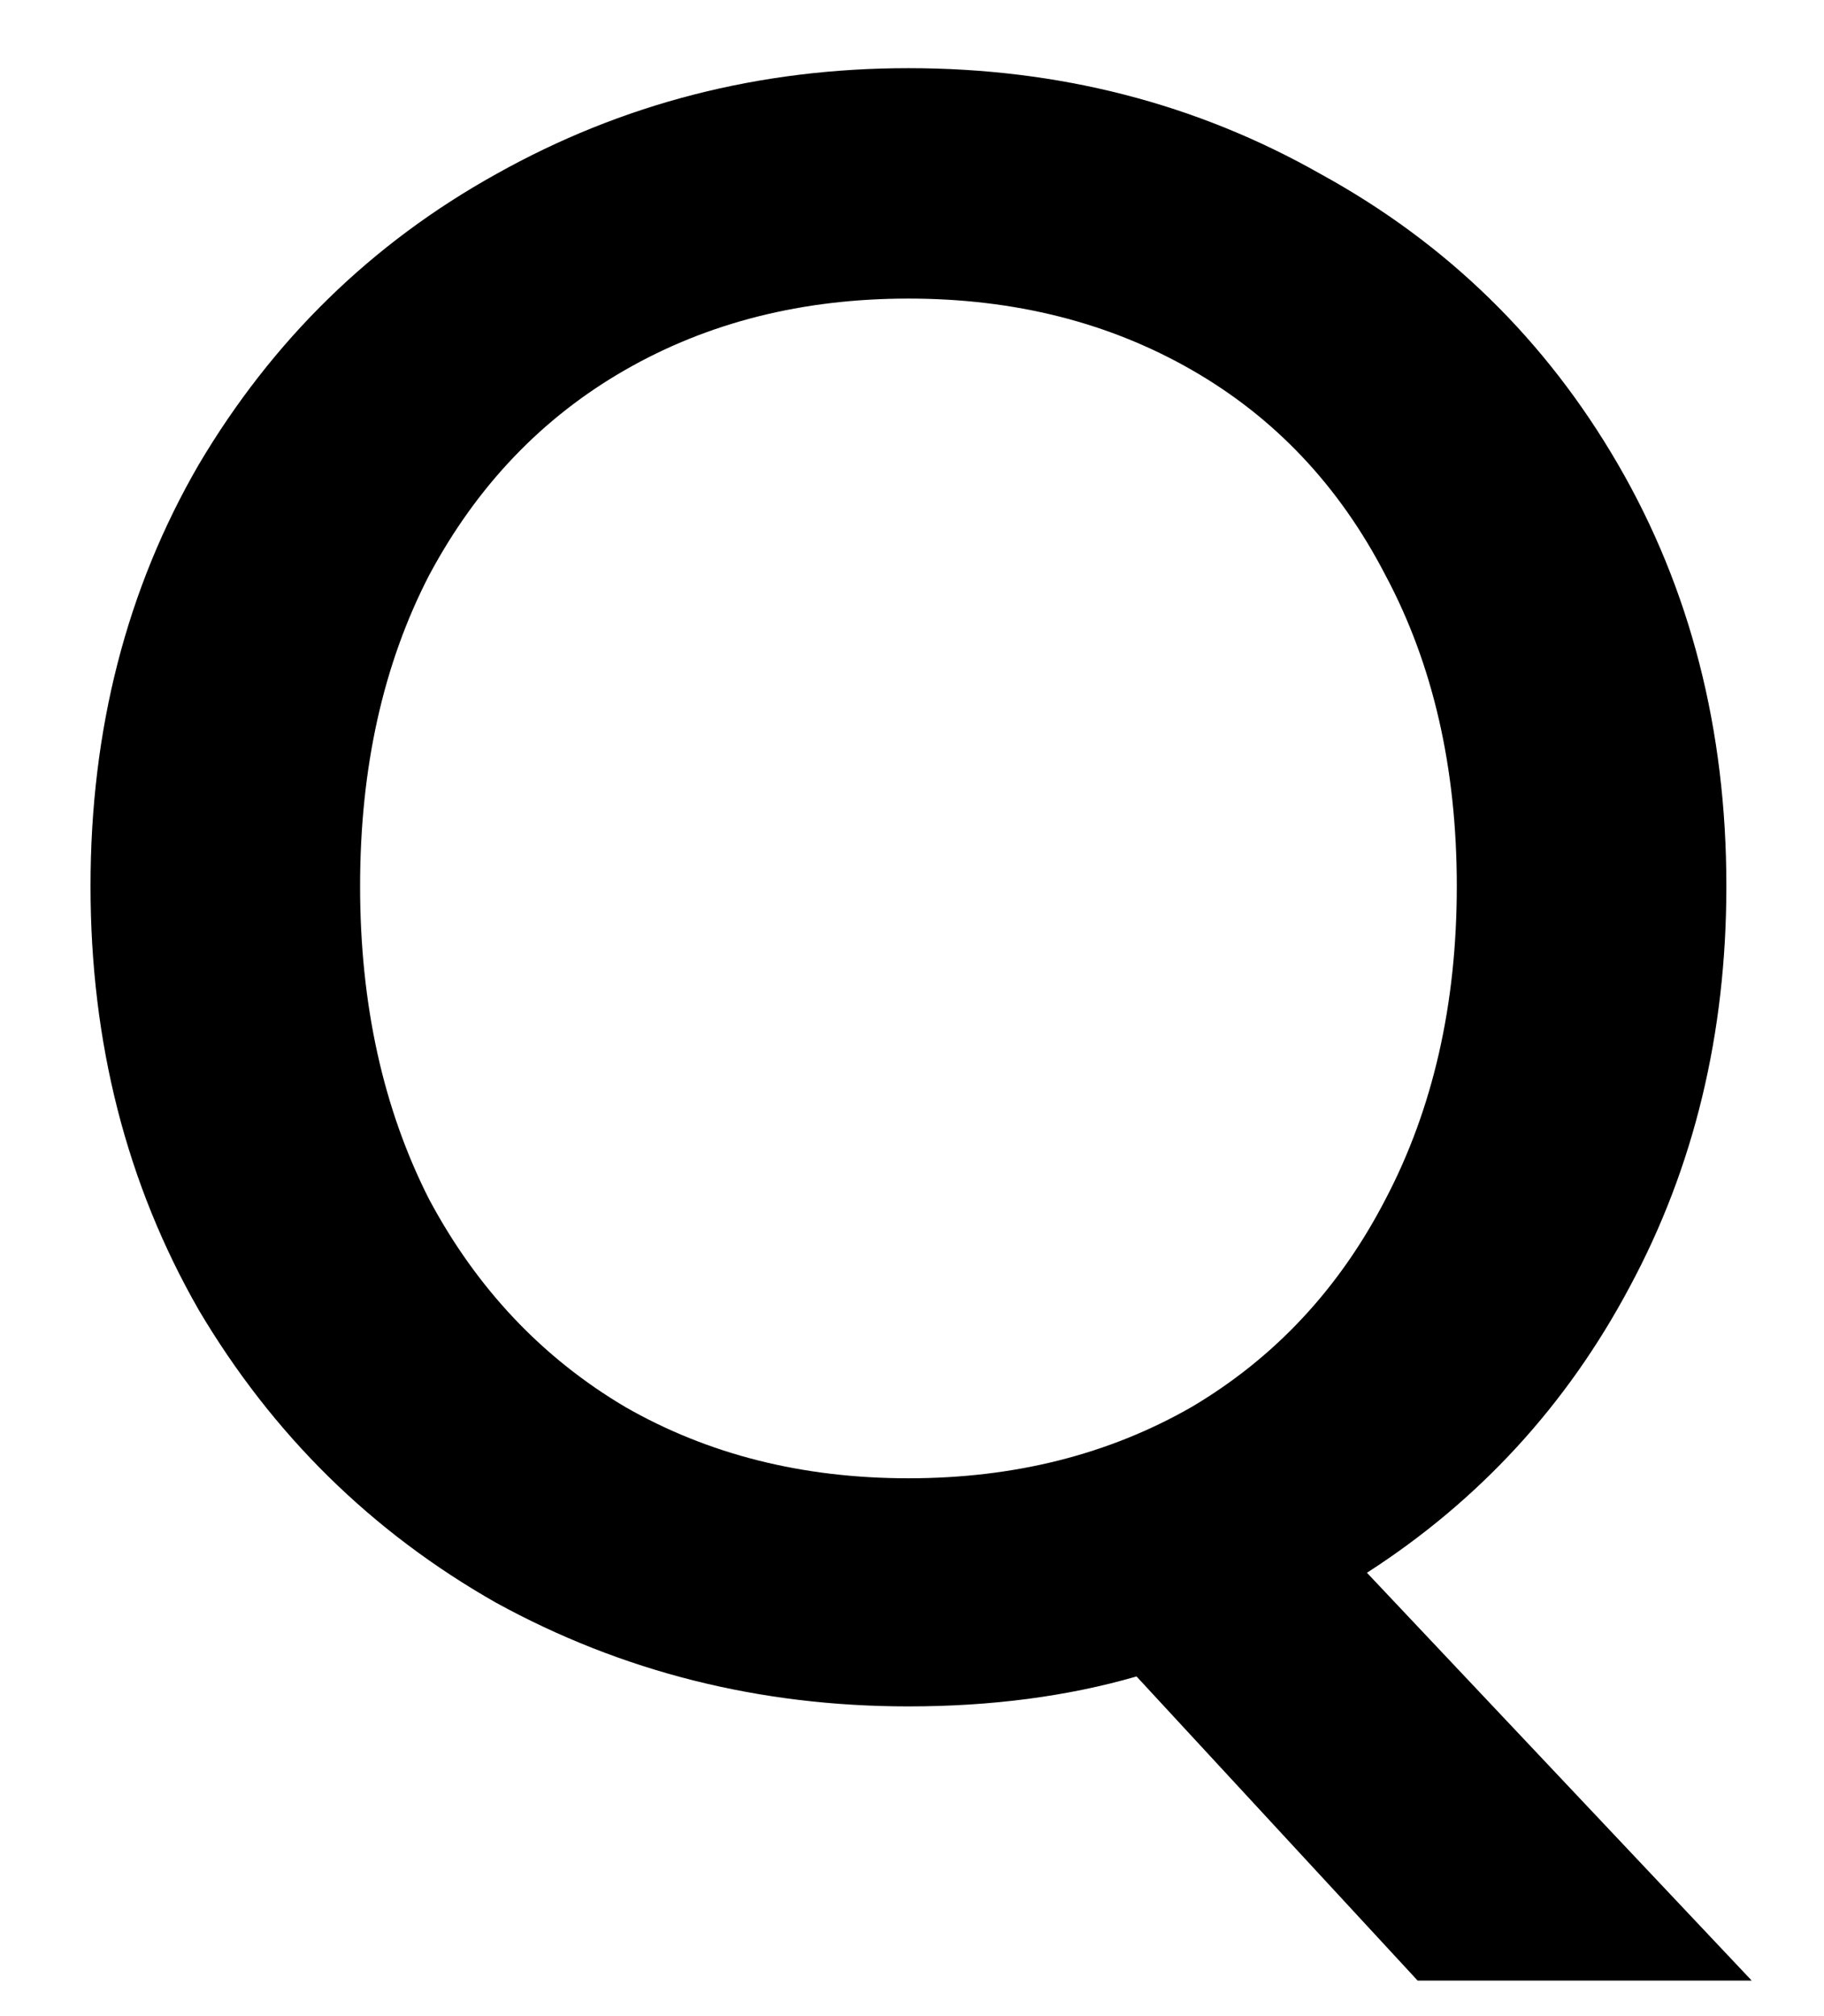 <svg width="19" height="21" viewBox="0 0 19 21" fill="none" xmlns="http://www.w3.org/2000/svg">
<path d="M14.767 20.63L11.839 17.462C11.119 17.67 10.327 17.774 9.463 17.774C7.911 17.774 6.479 17.414 5.167 16.694C3.871 15.958 2.839 14.942 2.071 13.646C1.319 12.334 0.943 10.862 0.943 9.23C0.943 7.598 1.319 6.134 2.071 4.838C2.839 3.542 3.871 2.534 5.167 1.814C6.479 1.078 7.911 0.71 9.463 0.71C11.031 0.71 12.463 1.078 13.759 1.814C15.071 2.534 16.103 3.542 16.855 4.838C17.607 6.134 17.983 7.598 17.983 9.23C17.983 10.766 17.647 12.158 16.975 13.406C16.319 14.638 15.407 15.63 14.239 16.382L18.247 20.63H14.767ZM3.751 9.23C3.751 10.462 3.991 11.55 4.471 12.494C4.967 13.422 5.647 14.142 6.511 14.654C7.375 15.15 8.359 15.398 9.463 15.398C10.567 15.398 11.551 15.15 12.415 14.654C13.279 14.142 13.951 13.422 14.431 12.494C14.927 11.55 15.175 10.462 15.175 9.23C15.175 7.998 14.927 6.918 14.431 5.99C13.951 5.062 13.279 4.35 12.415 3.854C11.551 3.358 10.567 3.11 9.463 3.11C8.359 3.11 7.375 3.358 6.511 3.854C5.647 4.35 4.967 5.062 4.471 5.99C3.991 6.918 3.751 7.998 3.751 9.23Z" fill="black"/>
</svg>
